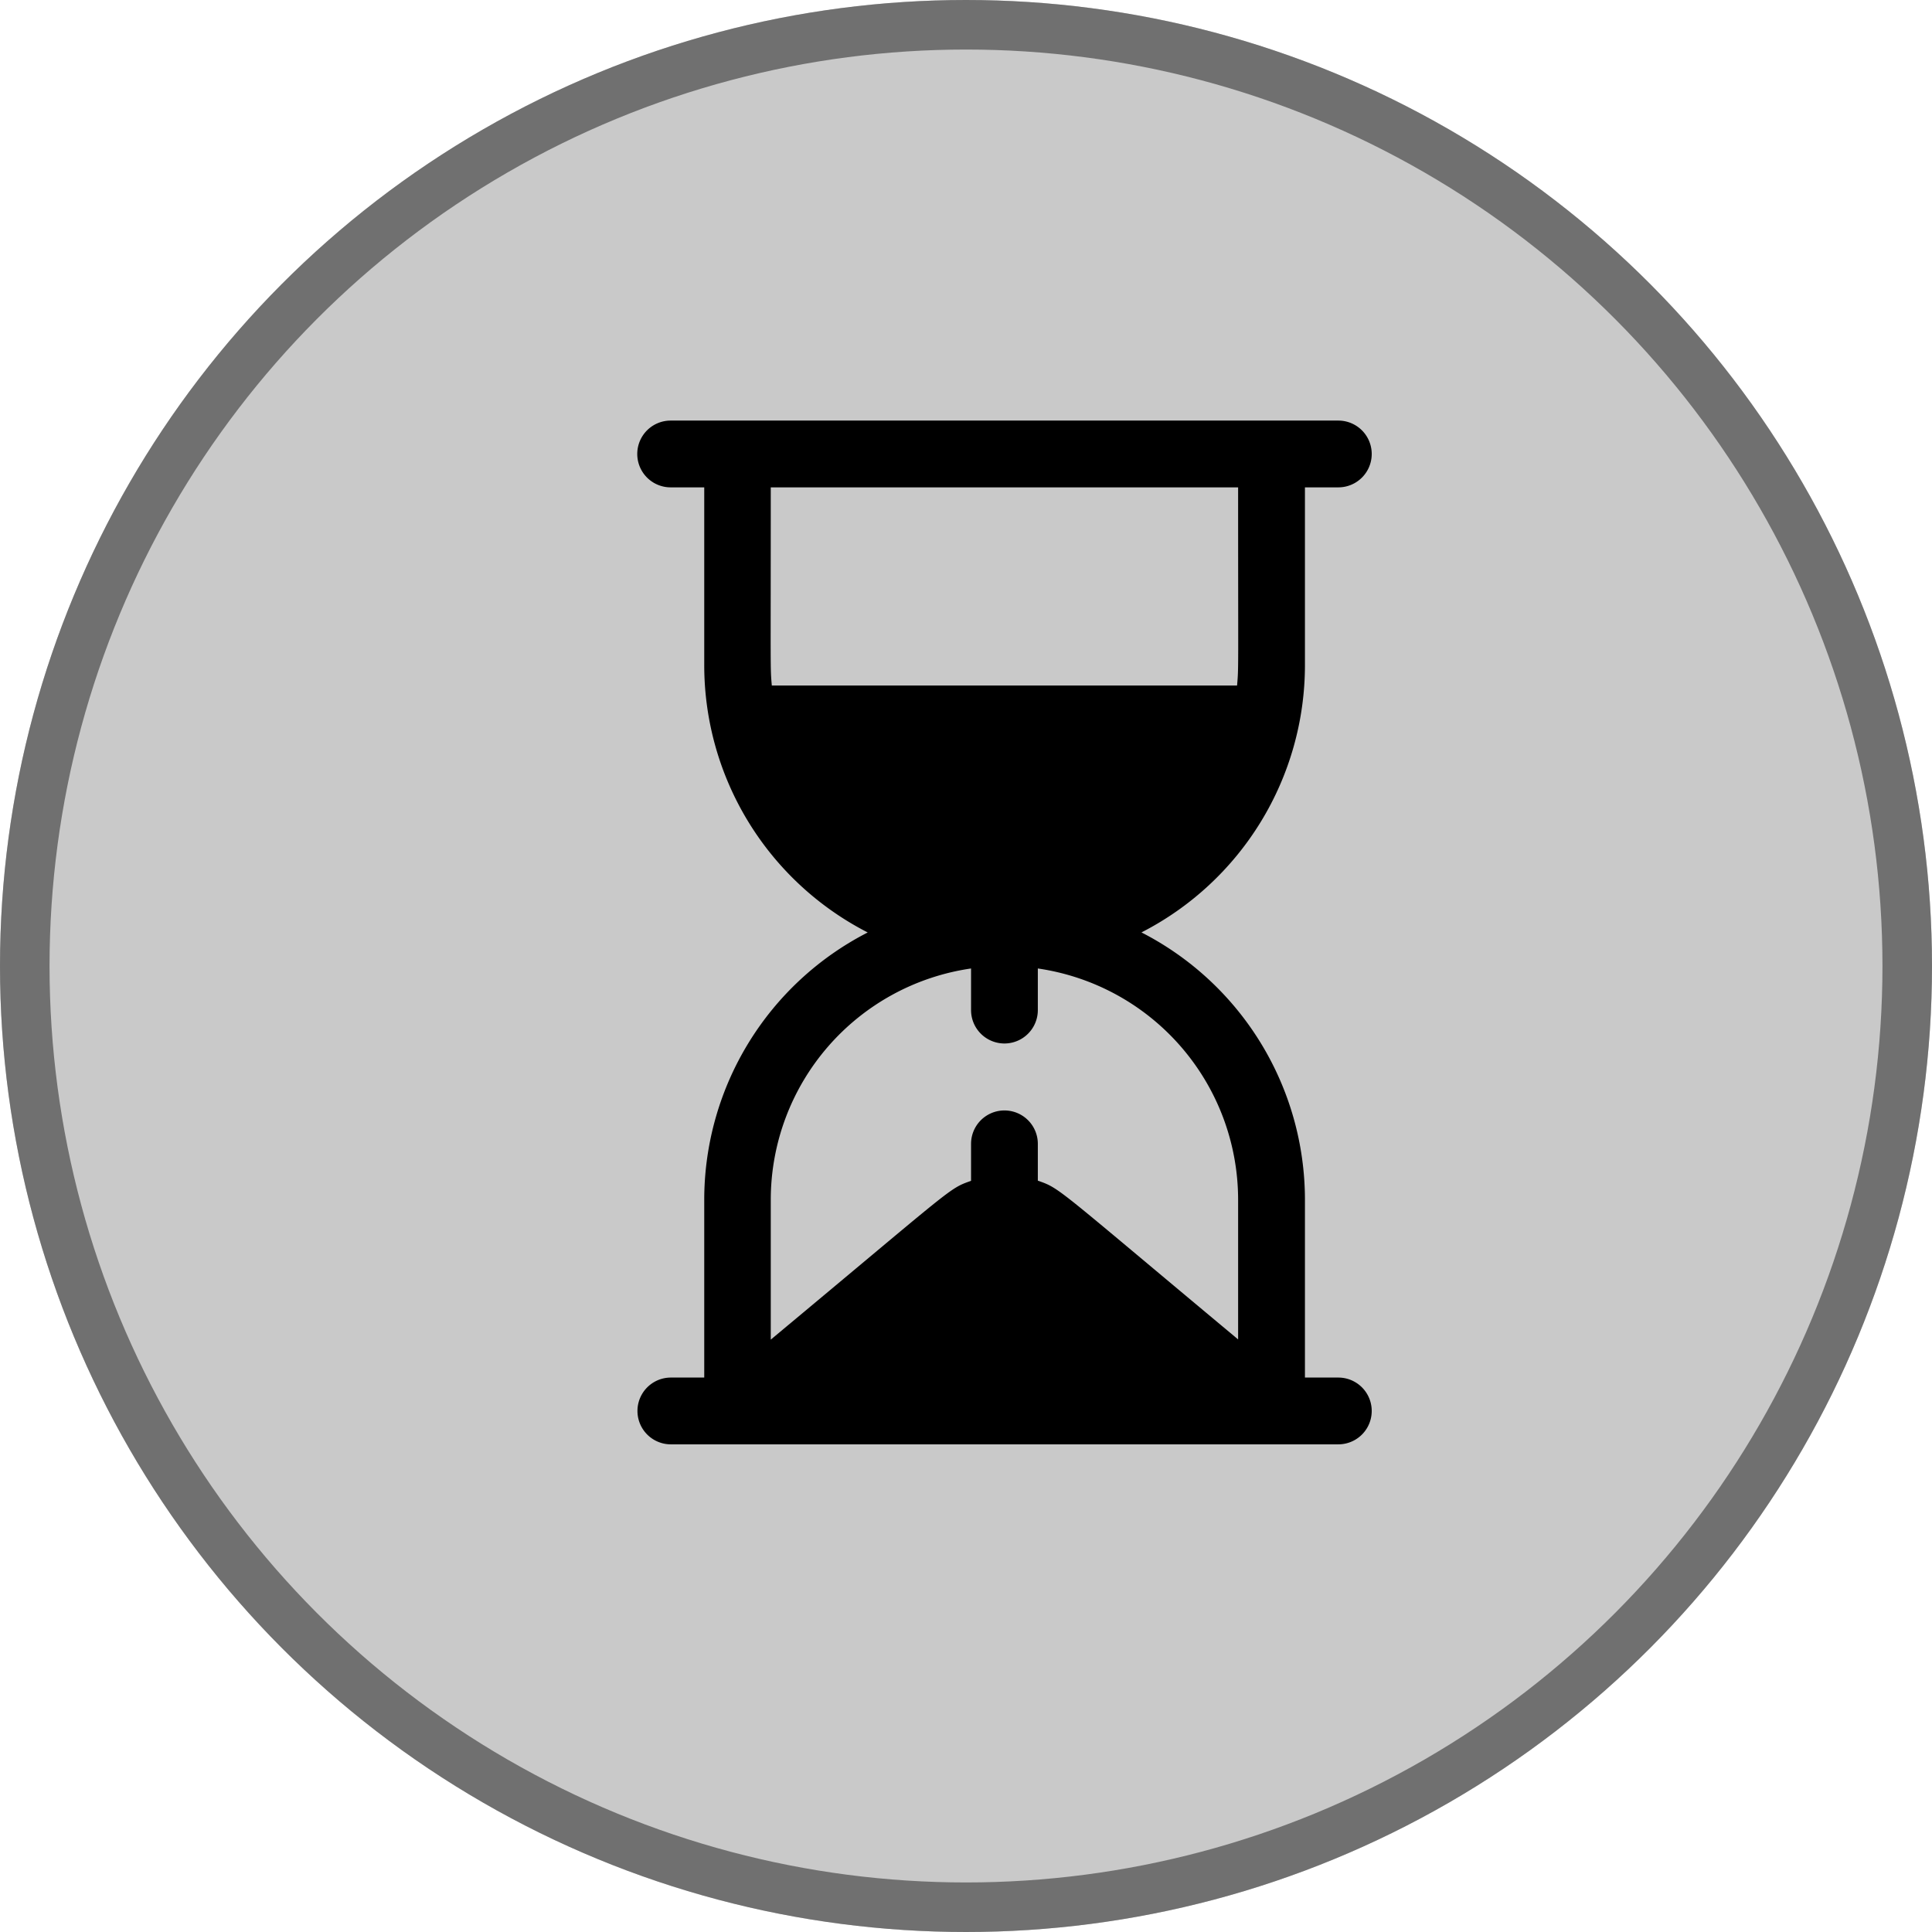 <svg id="pending_grey" xmlns="http://www.w3.org/2000/svg" width="39" height="39" viewBox="0 0 39 39">
  <g id="Ellipse_119" data-name="Ellipse 119" fill="#c9c9c9" stroke="#707070" stroke-width="1">
    <circle cx="19.5" cy="19.5" r="19.5" stroke="none"/>
    <circle cx="19.5" cy="19.5" r="19" fill="none"/>
  </g>
  <g id="time" transform="translate(12.864 8.49)">
    <g id="Group_10299" data-name="Group 10299" transform="translate(0)">
      <path id="Path_1896" data-name="Path 1896" d="M86.5,19.317h-.674V15.723a6.067,6.067,0,0,0-3.3-5.391,6.063,6.063,0,0,0,3.3-5.391V1.348H86.5A.674.674,0,1,0,86.5,0H73.022a.674.674,0,1,0,0,1.348H73.7V4.942a6.063,6.063,0,0,0,3.3,5.391,6.066,6.066,0,0,0-3.3,5.391v3.594h-.674a.674.674,0,1,0,0,1.348H86.5a.674.674,0,0,0,0-1.348ZM75.064,5.348c-.033-.384-.021-.22-.021-4h9.434c0,3.78.012,3.617-.021,4Zm9.413,13.2c-3.717-3.1-3.582-3.042-4.043-3.205V14.6a.674.674,0,1,0-1.348,0v.747c-.456.161-.314.1-4.043,3.205V15.723a4.72,4.72,0,0,1,4.043-4.663V11.9a.674.674,0,1,0,1.348,0V11.06a4.72,4.72,0,0,1,4.043,4.663Z" transform="translate(-72.348)"/>
    </g>
  </g>
</svg>
